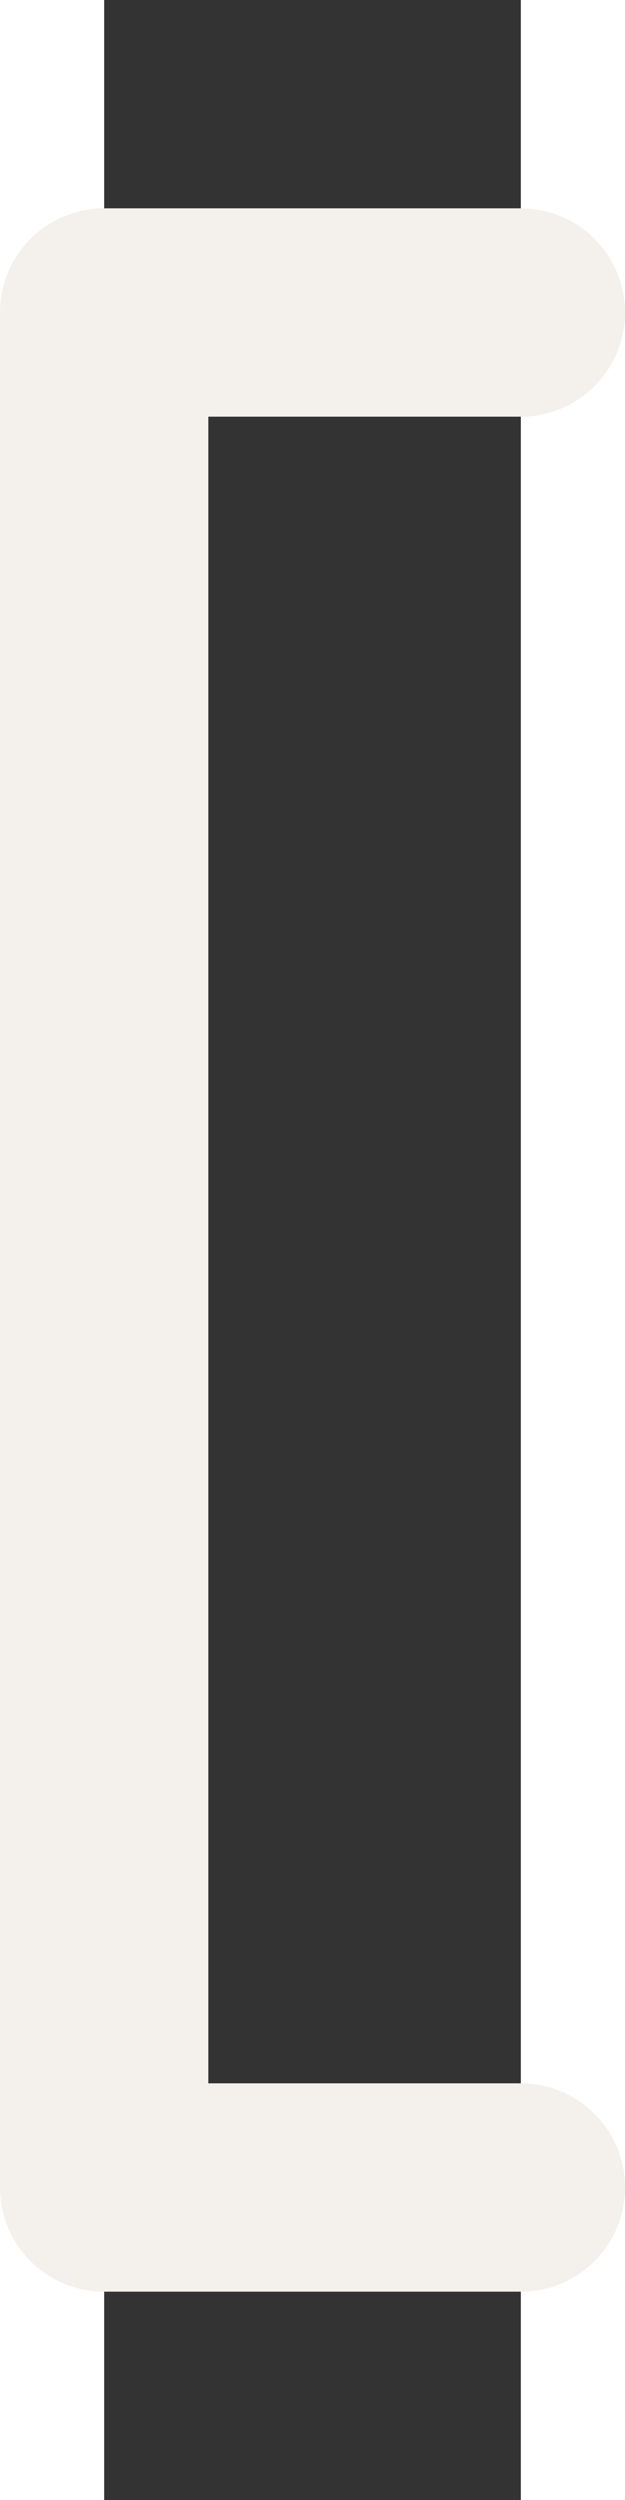 <?xml version="1.0" encoding="utf-8"?>
<svg width="200px" height="800px" viewBox="0 0 4 24" fill="none" xmlns="http://www.w3.org/2000/svg">
  <rect x="0" y="0" width="4" height="24" fill="#333333" stroke="none"/>
  <path d="M4 3H0V21H4" stroke="#f4f0ec" stroke-width="2" stroke-linecap="round" stroke-linejoin="round"/>
</svg>
